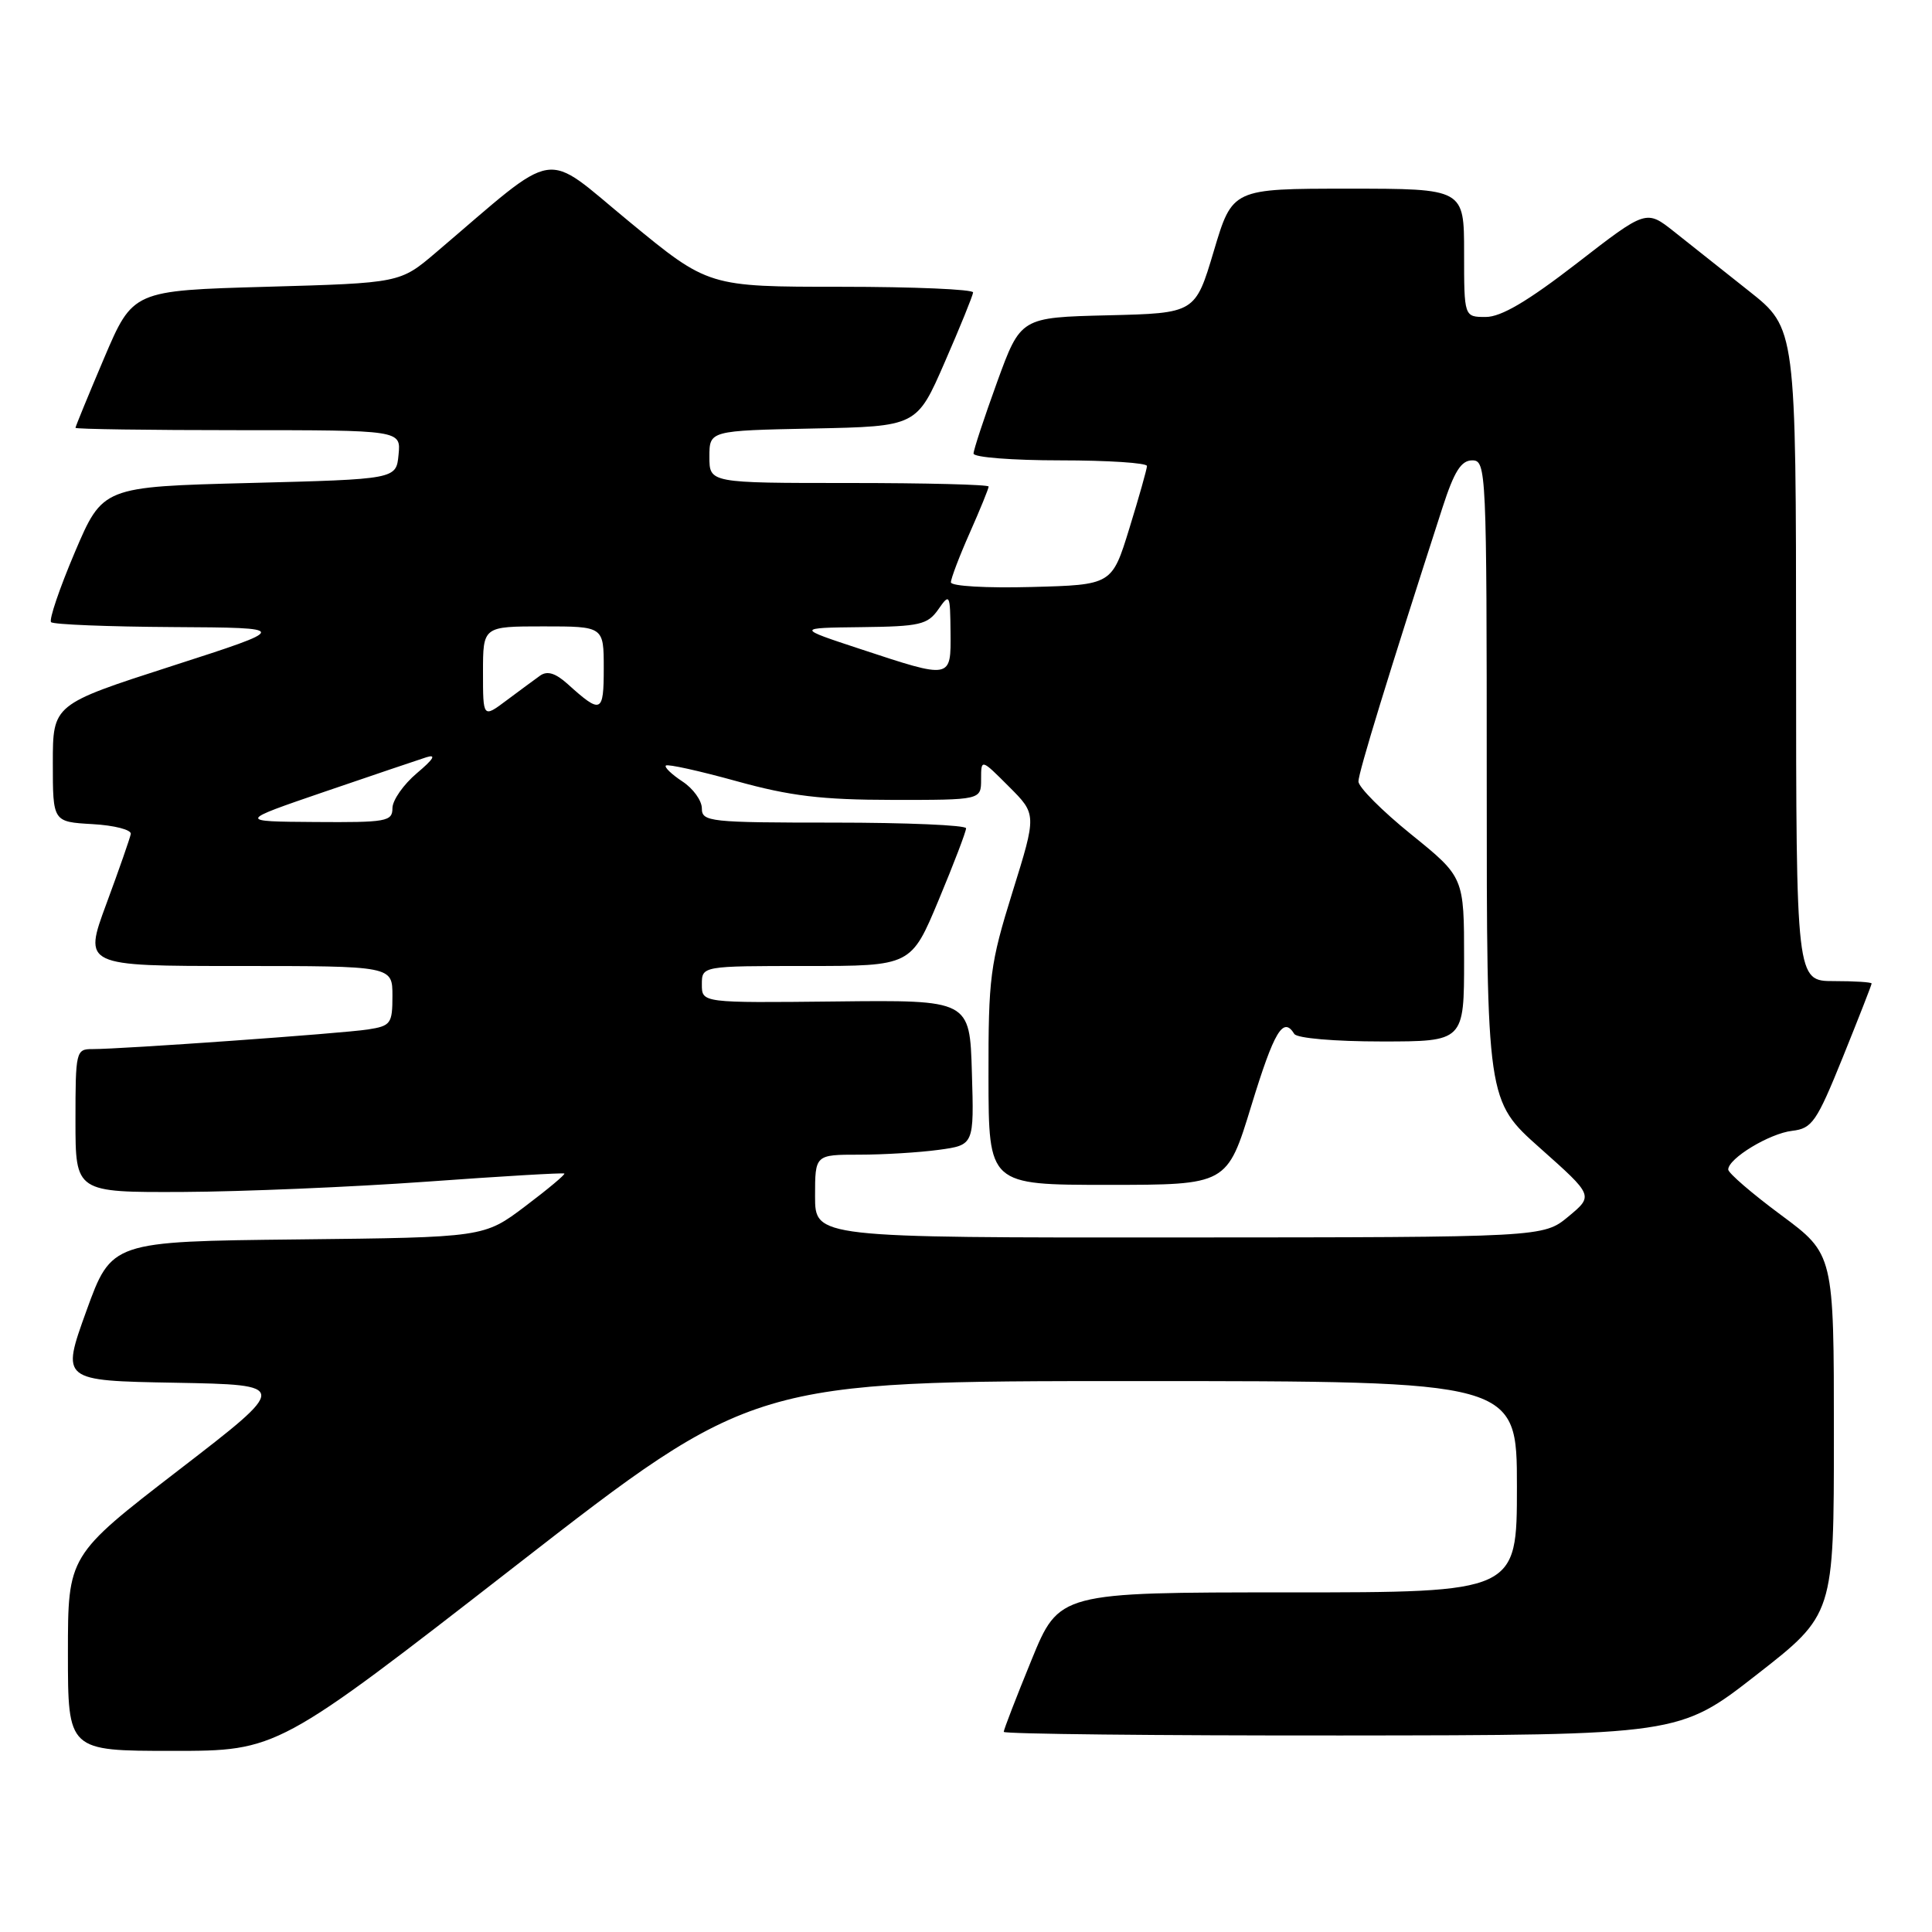 <?xml version="1.0" encoding="UTF-8" standalone="no"?>
<!DOCTYPE svg PUBLIC "-//W3C//DTD SVG 1.1//EN" "http://www.w3.org/Graphics/SVG/1.1/DTD/svg11.dtd" >
<svg xmlns="http://www.w3.org/2000/svg" xmlns:xlink="http://www.w3.org/1999/xlink" version="1.1" viewBox="0 0 256 256">
 <g >
 <path fill="currentColor"
d=" M 68.29 207.50 C 99.80 183.00 99.80 183.00 150.40 183.00 C 201.00 183.00 201.00 183.00 201.00 197.00 C 201.00 211.00 201.00 211.00 170.67 211.00 C 140.34 211.00 140.34 211.00 136.67 219.98 C 134.65 224.92 133.00 229.19 133.00 229.48 C 133.00 229.76 153.14 229.98 177.75 229.96 C 222.50 229.92 222.50 229.92 232.75 221.92 C 243.00 213.93 243.00 213.93 243.00 190.06 C 243.00 166.19 243.00 166.19 236.00 161.00 C 232.15 158.15 229.00 155.43 229.00 154.97 C 229.00 153.50 234.46 150.19 237.47 149.84 C 240.12 149.53 240.71 148.67 244.19 140.07 C 246.28 134.89 248.00 130.50 248.00 130.32 C 248.00 130.14 245.75 130.00 243.00 130.00 C 238.00 130.00 238.00 130.00 237.99 86.75 C 237.98 43.50 237.98 43.50 231.74 38.56 C 228.31 35.84 223.84 32.30 221.82 30.69 C 218.13 27.77 218.13 27.77 208.94 34.89 C 202.43 39.92 198.91 42.00 196.87 42.00 C 194.00 42.00 194.00 42.00 194.00 33.50 C 194.00 25.00 194.00 25.00 178.65 25.00 C 163.30 25.00 163.30 25.00 160.84 33.25 C 158.38 41.50 158.38 41.50 146.81 41.78 C 135.24 42.06 135.24 42.06 132.12 50.63 C 130.41 55.35 129.00 59.61 129.00 60.10 C 129.00 60.60 134.18 61.00 140.50 61.00 C 146.82 61.00 151.99 61.34 151.98 61.75 C 151.97 62.16 150.92 65.88 149.65 70.00 C 147.34 77.50 147.34 77.50 136.67 77.78 C 130.72 77.94 126.00 77.67 126.00 77.16 C 126.00 76.66 127.12 73.71 128.50 70.60 C 129.88 67.49 131.00 64.73 131.00 64.47 C 131.00 64.21 122.67 64.00 112.50 64.00 C 94.00 64.00 94.00 64.00 94.00 60.53 C 94.00 57.06 94.00 57.06 107.74 56.78 C 121.48 56.50 121.48 56.50 125.18 48.00 C 127.22 43.33 128.91 39.16 128.94 38.75 C 128.97 38.34 121.09 38.00 111.43 38.00 C 93.86 38.00 93.86 38.00 83.39 29.38 C 71.71 19.78 74.34 19.36 57.75 33.47 C 53.01 37.50 53.01 37.50 35.31 38.00 C 17.61 38.50 17.61 38.50 13.80 47.44 C 11.71 52.36 10.00 56.53 10.00 56.69 C 10.00 56.86 19.70 57.00 31.56 57.00 C 53.13 57.00 53.13 57.00 52.81 60.25 C 52.50 63.50 52.50 63.50 33.05 64.00 C 13.61 64.50 13.61 64.50 9.91 73.19 C 7.88 77.97 6.47 82.13 6.77 82.44 C 7.08 82.75 14.35 83.04 22.92 83.09 C 38.50 83.18 38.50 83.18 22.75 88.26 C 7.00 93.34 7.00 93.34 7.00 101.12 C 7.00 108.90 7.00 108.90 12.25 109.20 C 15.14 109.36 17.42 109.95 17.33 110.50 C 17.23 111.05 15.78 115.21 14.10 119.75 C 11.05 128.00 11.05 128.00 31.53 128.00 C 52.00 128.00 52.00 128.00 52.00 131.95 C 52.00 135.65 51.78 135.94 48.75 136.41 C 45.33 136.94 16.10 139.02 12.25 139.01 C 10.07 139.00 10.00 139.31 10.00 148.50 C 10.00 158.00 10.00 158.00 24.25 157.94 C 32.09 157.90 46.60 157.29 56.50 156.58 C 66.40 155.86 74.62 155.38 74.78 155.50 C 74.93 155.62 72.60 157.57 69.59 159.84 C 64.13 163.96 64.13 163.96 39.45 164.23 C 14.78 164.50 14.78 164.50 11.44 173.72 C 8.11 182.95 8.11 182.95 23.22 183.22 C 38.34 183.50 38.34 183.50 23.67 194.80 C 9.00 206.11 9.00 206.11 9.00 219.05 C 9.00 232.00 9.00 232.00 22.89 232.00 C 36.77 232.00 36.77 232.00 68.29 207.50 Z  M 108.00 158.50 C 108.00 153.00 108.00 153.00 113.86 153.00 C 117.08 153.00 121.82 152.71 124.39 152.36 C 129.07 151.72 129.07 151.72 128.78 142.11 C 128.50 132.50 128.50 132.50 110.75 132.70 C 93.00 132.89 93.00 132.89 93.00 130.45 C 93.00 128.00 93.00 128.00 106.86 128.00 C 120.73 128.00 120.73 128.00 124.38 119.25 C 126.39 114.44 128.02 110.16 128.01 109.75 C 128.01 109.34 120.12 109.00 110.50 109.00 C 94.02 109.00 93.00 108.89 93.00 107.12 C 93.00 106.08 91.84 104.47 90.41 103.54 C 88.99 102.60 88.01 101.66 88.23 101.44 C 88.45 101.21 92.65 102.14 97.57 103.50 C 104.71 105.48 108.86 105.98 118.25 105.99 C 130.00 106.00 130.00 106.00 130.00 103.27 C 130.00 100.53 130.00 100.53 133.68 104.22 C 137.37 107.90 137.37 107.90 134.16 118.20 C 131.18 127.78 130.96 129.50 130.98 142.75 C 131.00 157.00 131.00 157.00 146.80 157.00 C 162.60 157.00 162.60 157.00 165.81 146.50 C 168.84 136.62 170.03 134.62 171.50 137.00 C 171.85 137.57 176.84 138.00 183.06 138.00 C 194.00 138.00 194.00 138.00 194.00 127.11 C 194.00 116.23 194.00 116.23 187.00 110.57 C 183.15 107.46 180.00 104.30 180.00 103.55 C 180.00 102.37 184.00 89.33 191.14 67.25 C 192.69 62.46 193.61 61.00 195.08 61.00 C 196.94 61.00 197.00 62.27 197.00 103.42 C 197.00 145.85 197.00 145.85 204.08 152.14 C 211.15 158.43 211.15 158.43 207.83 161.19 C 204.50 163.95 204.50 163.95 156.25 163.97 C 108.00 164.00 108.00 164.00 108.00 158.50 Z  M 43.00 104.91 C 49.33 102.75 55.40 100.69 56.50 100.34 C 57.86 99.91 57.45 100.59 55.25 102.44 C 53.46 103.95 52.00 106.04 52.00 107.09 C 52.00 108.85 51.20 108.99 41.75 108.92 C 31.50 108.85 31.50 108.85 43.00 104.91 Z  M 64.00 89.07 C 64.00 83.00 64.00 83.00 72.00 83.00 C 80.00 83.00 80.00 83.00 80.00 88.56 C 80.00 94.51 79.67 94.66 75.21 90.63 C 73.59 89.18 72.51 88.85 71.56 89.53 C 70.81 90.07 68.81 91.54 67.10 92.82 C 64.00 95.14 64.00 95.14 64.00 89.07 Z  M 114.00 86.00 C 105.50 83.20 105.50 83.20 114.13 83.10 C 121.89 83.01 122.91 82.77 124.33 80.75 C 125.84 78.58 125.90 78.69 125.95 83.75 C 126.01 90.02 126.12 90.00 114.00 86.00 Z "/>
</g>
</svg>